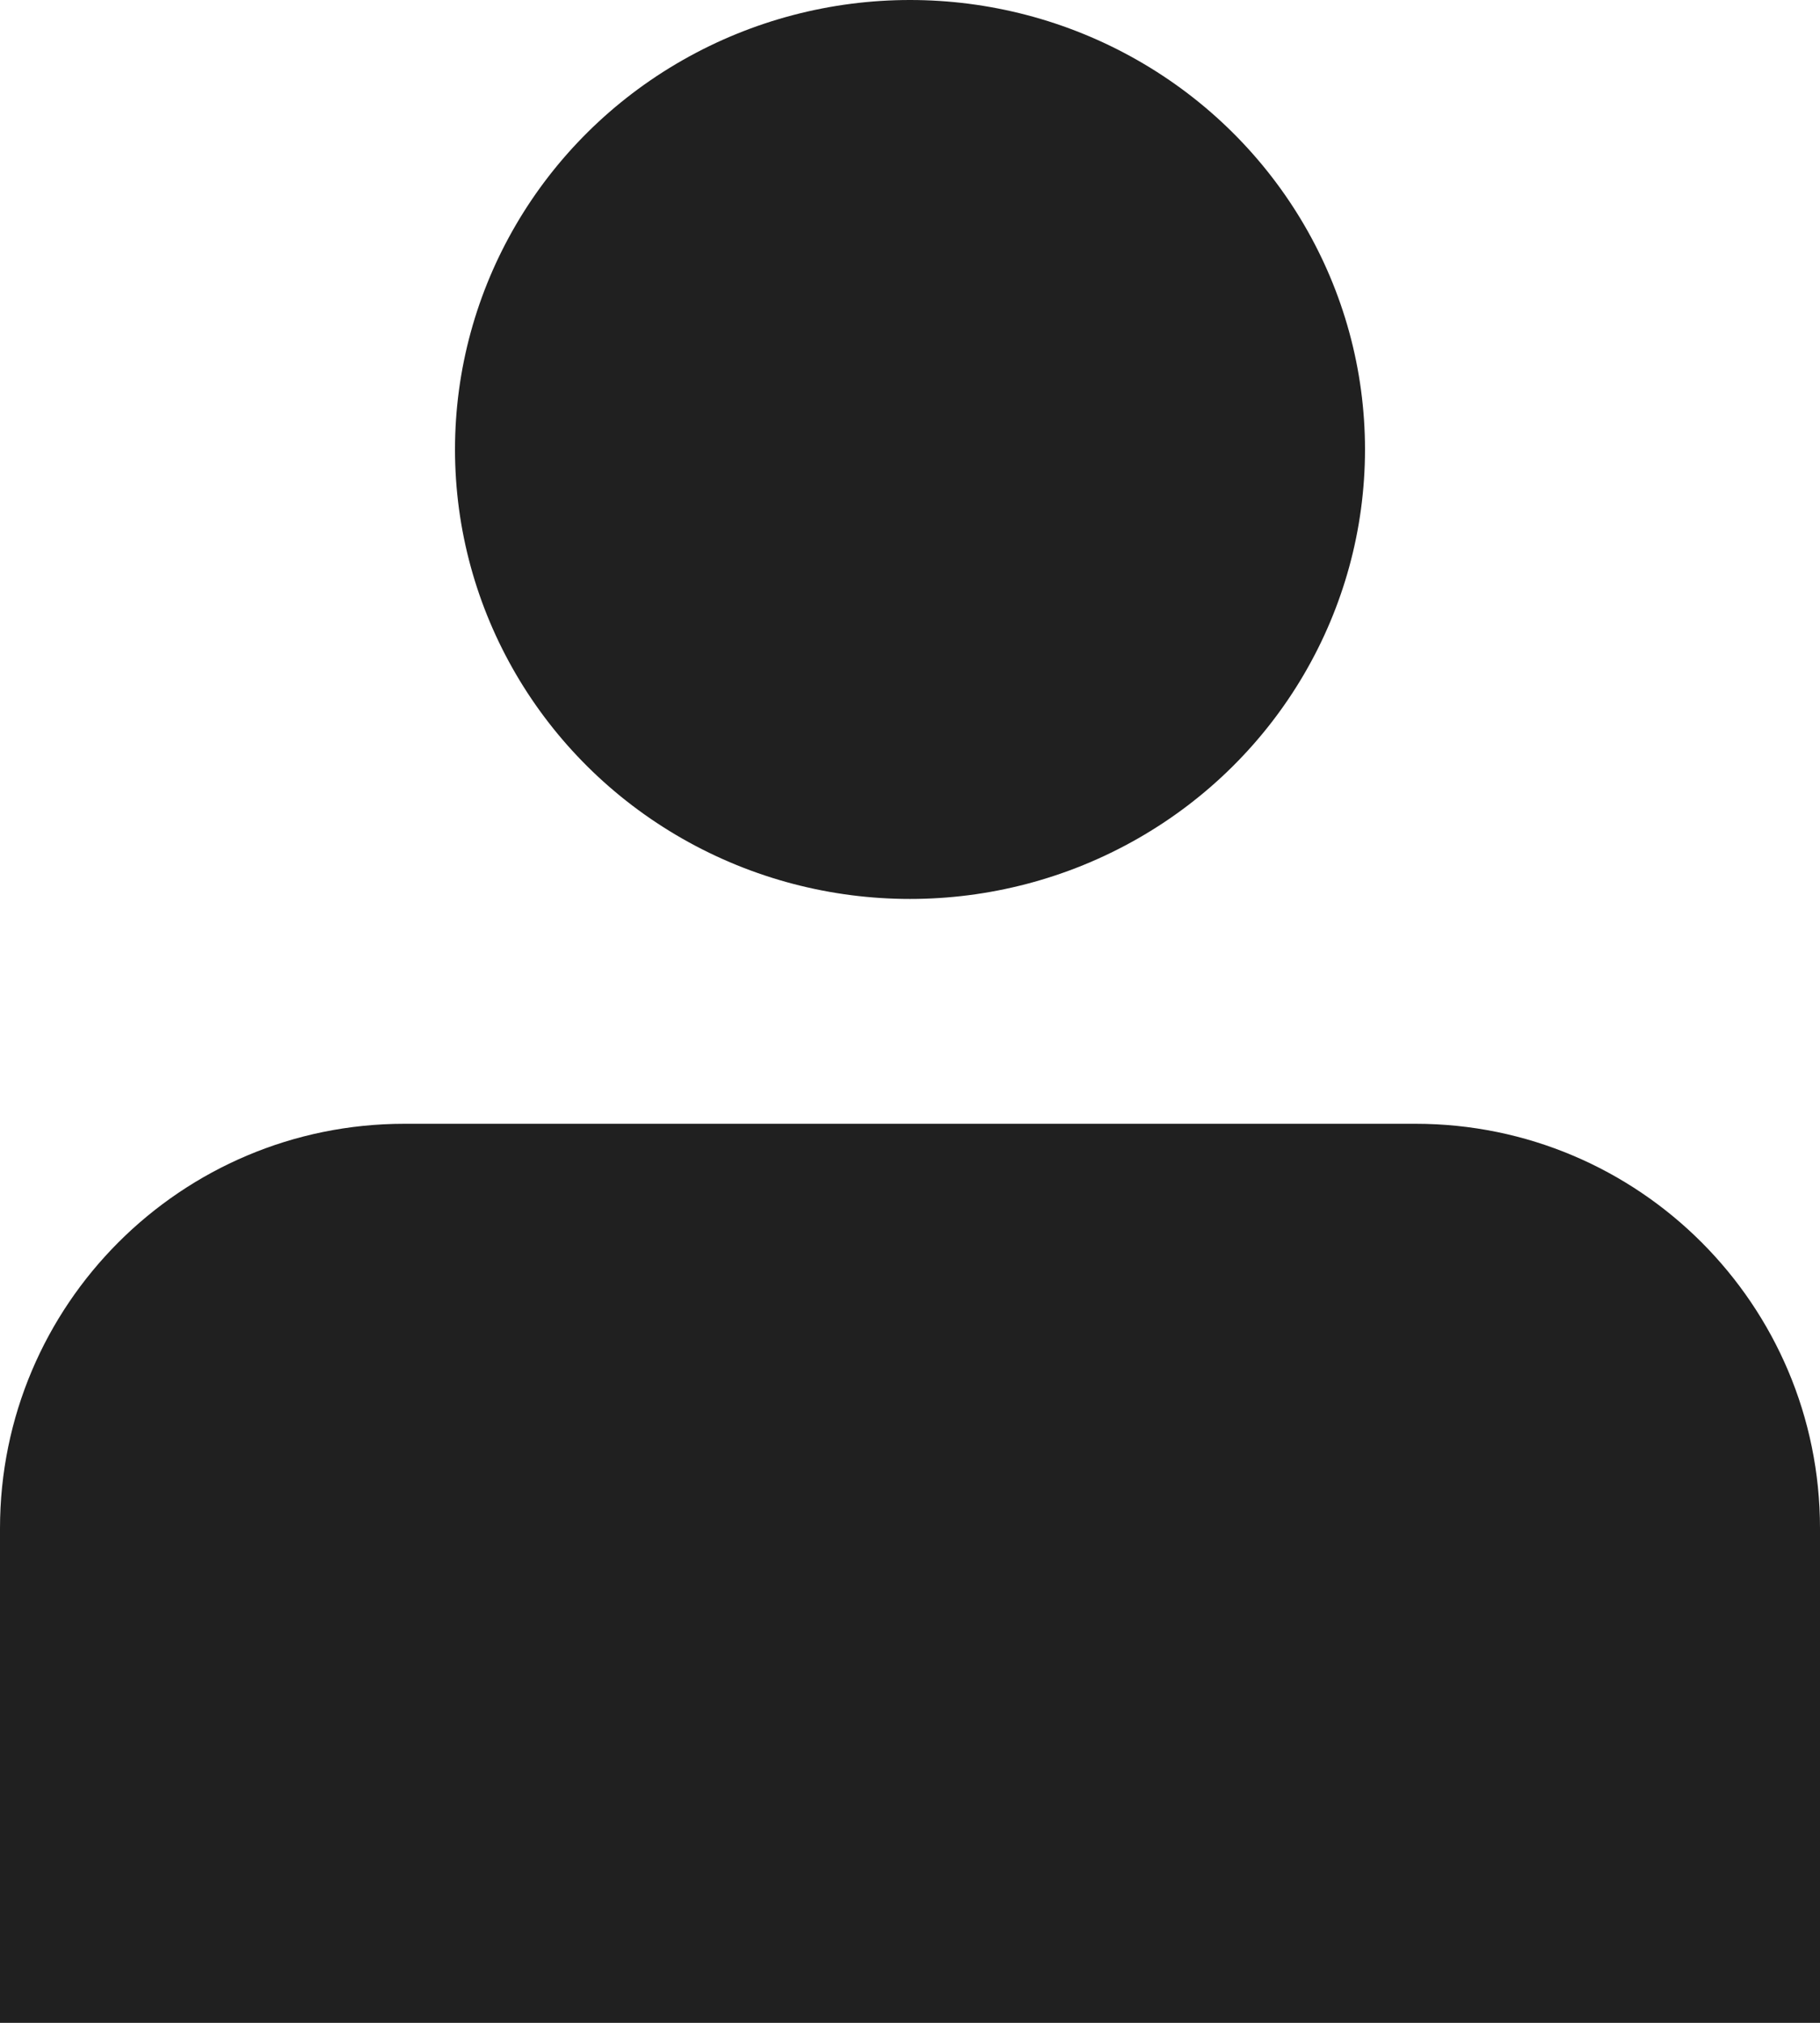 <svg width="18" height="20" viewBox="0 0 18 20" fill="none" xmlns="http://www.w3.org/2000/svg">
<ellipse cx="9" cy="4.444" rx="4.5" ry="4.444" fill="#202020"/>
<path d="M0 15.111C0 12.902 1.791 11.111 4 11.111H14C16.209 11.111 18 12.902 18 15.111V20H0V15.111Z" fill="#202020"/>
</svg>
